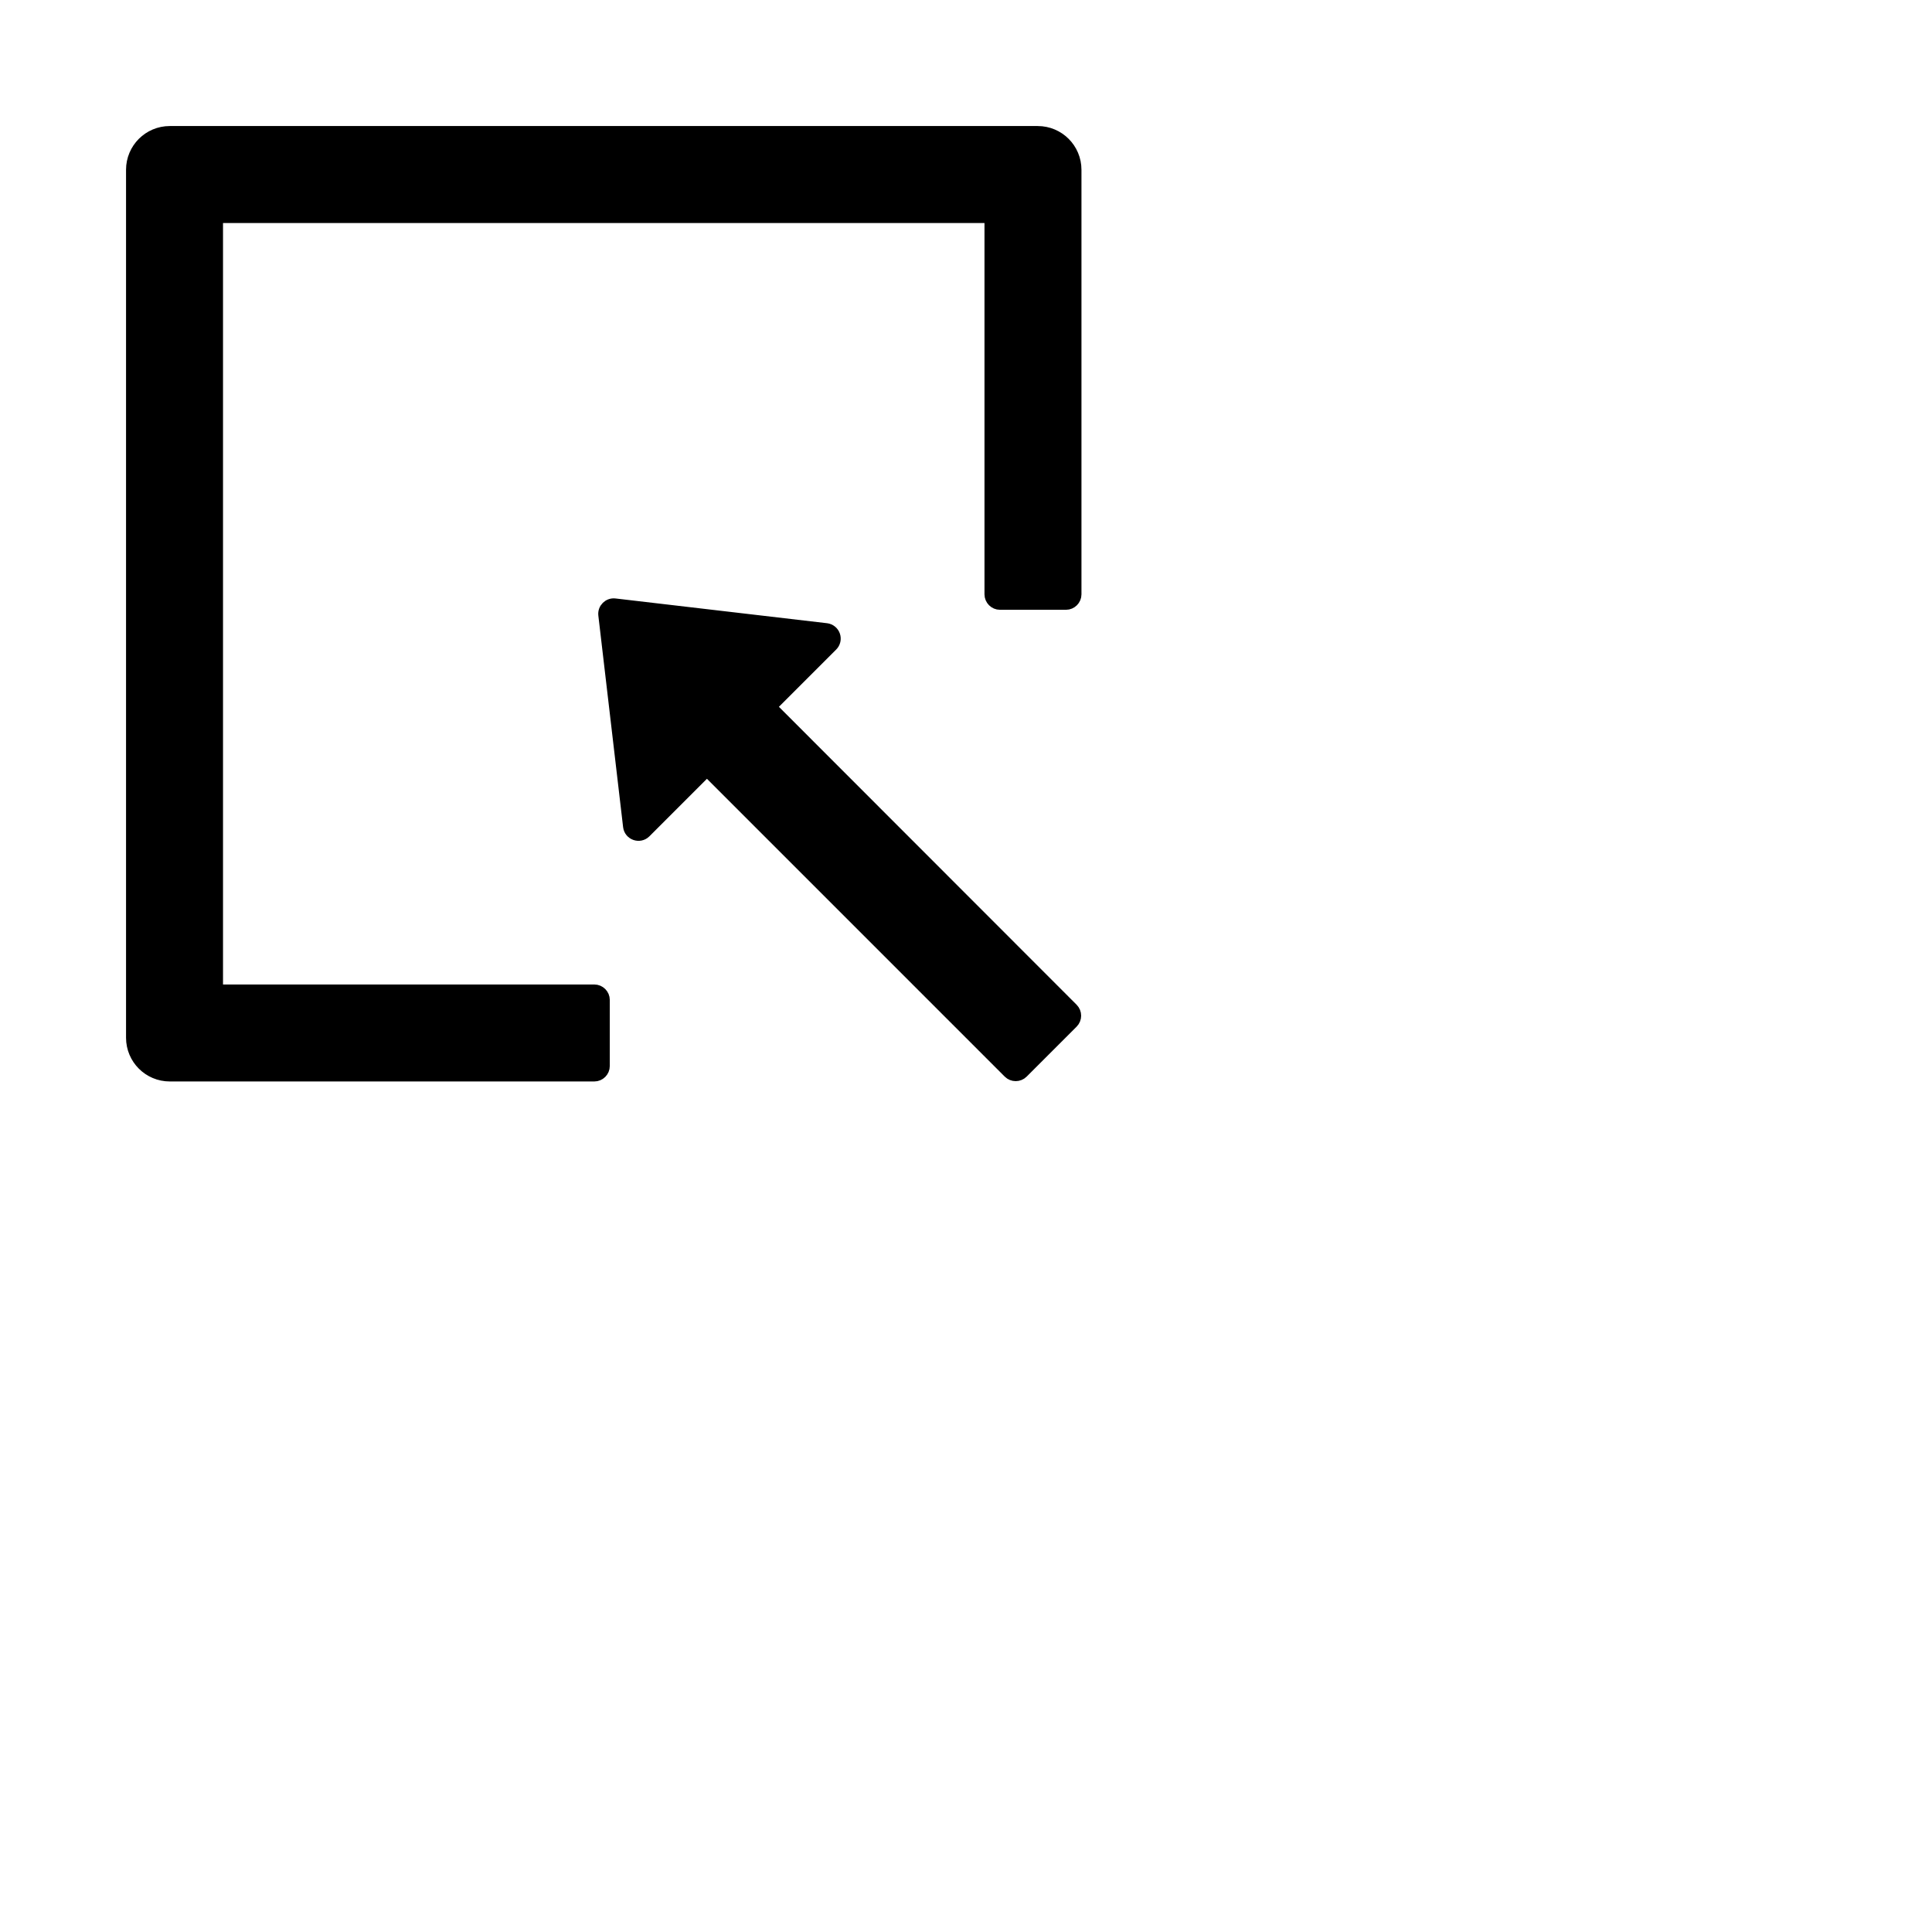 <svg id="icon" width="100%" height="100%" viewBox="0 0 160 160" fill="none" xmlns="http://www.w3.org/2000/svg">
<path d="M85.938 10.938H14.062C12.334 10.938 10.938 12.334 10.938 14.062V85.938C10.938 87.666 12.334 89.062 14.062 89.062H49.219C49.648 89.062 50 88.711 50 88.281V82.812C50 82.383 49.648 82.031 49.219 82.031H17.969V17.969H82.031V49.219C82.031 49.648 82.383 50 82.812 50H88.281C88.711 50 89.062 49.648 89.062 49.219V14.062C89.062 12.334 87.666 10.938 85.938 10.938ZM63.799 58.535L68.897 53.438C69 53.334 69.072 53.203 69.105 53.06C69.137 52.918 69.129 52.769 69.081 52.63C69.034 52.492 68.948 52.37 68.834 52.278C68.72 52.185 68.583 52.127 68.438 52.109L50.918 50.059C50.42 50 49.99 50.42 50.049 50.928L52.1 68.447C52.178 69.092 52.969 69.365 53.428 68.906L58.545 63.789L83.564 88.809C83.867 89.111 84.365 89.111 84.668 88.809L88.809 84.668C89.111 84.365 89.111 83.867 88.809 83.564L63.799 58.535Z" stroke="2" fill="black"/>
</svg>

